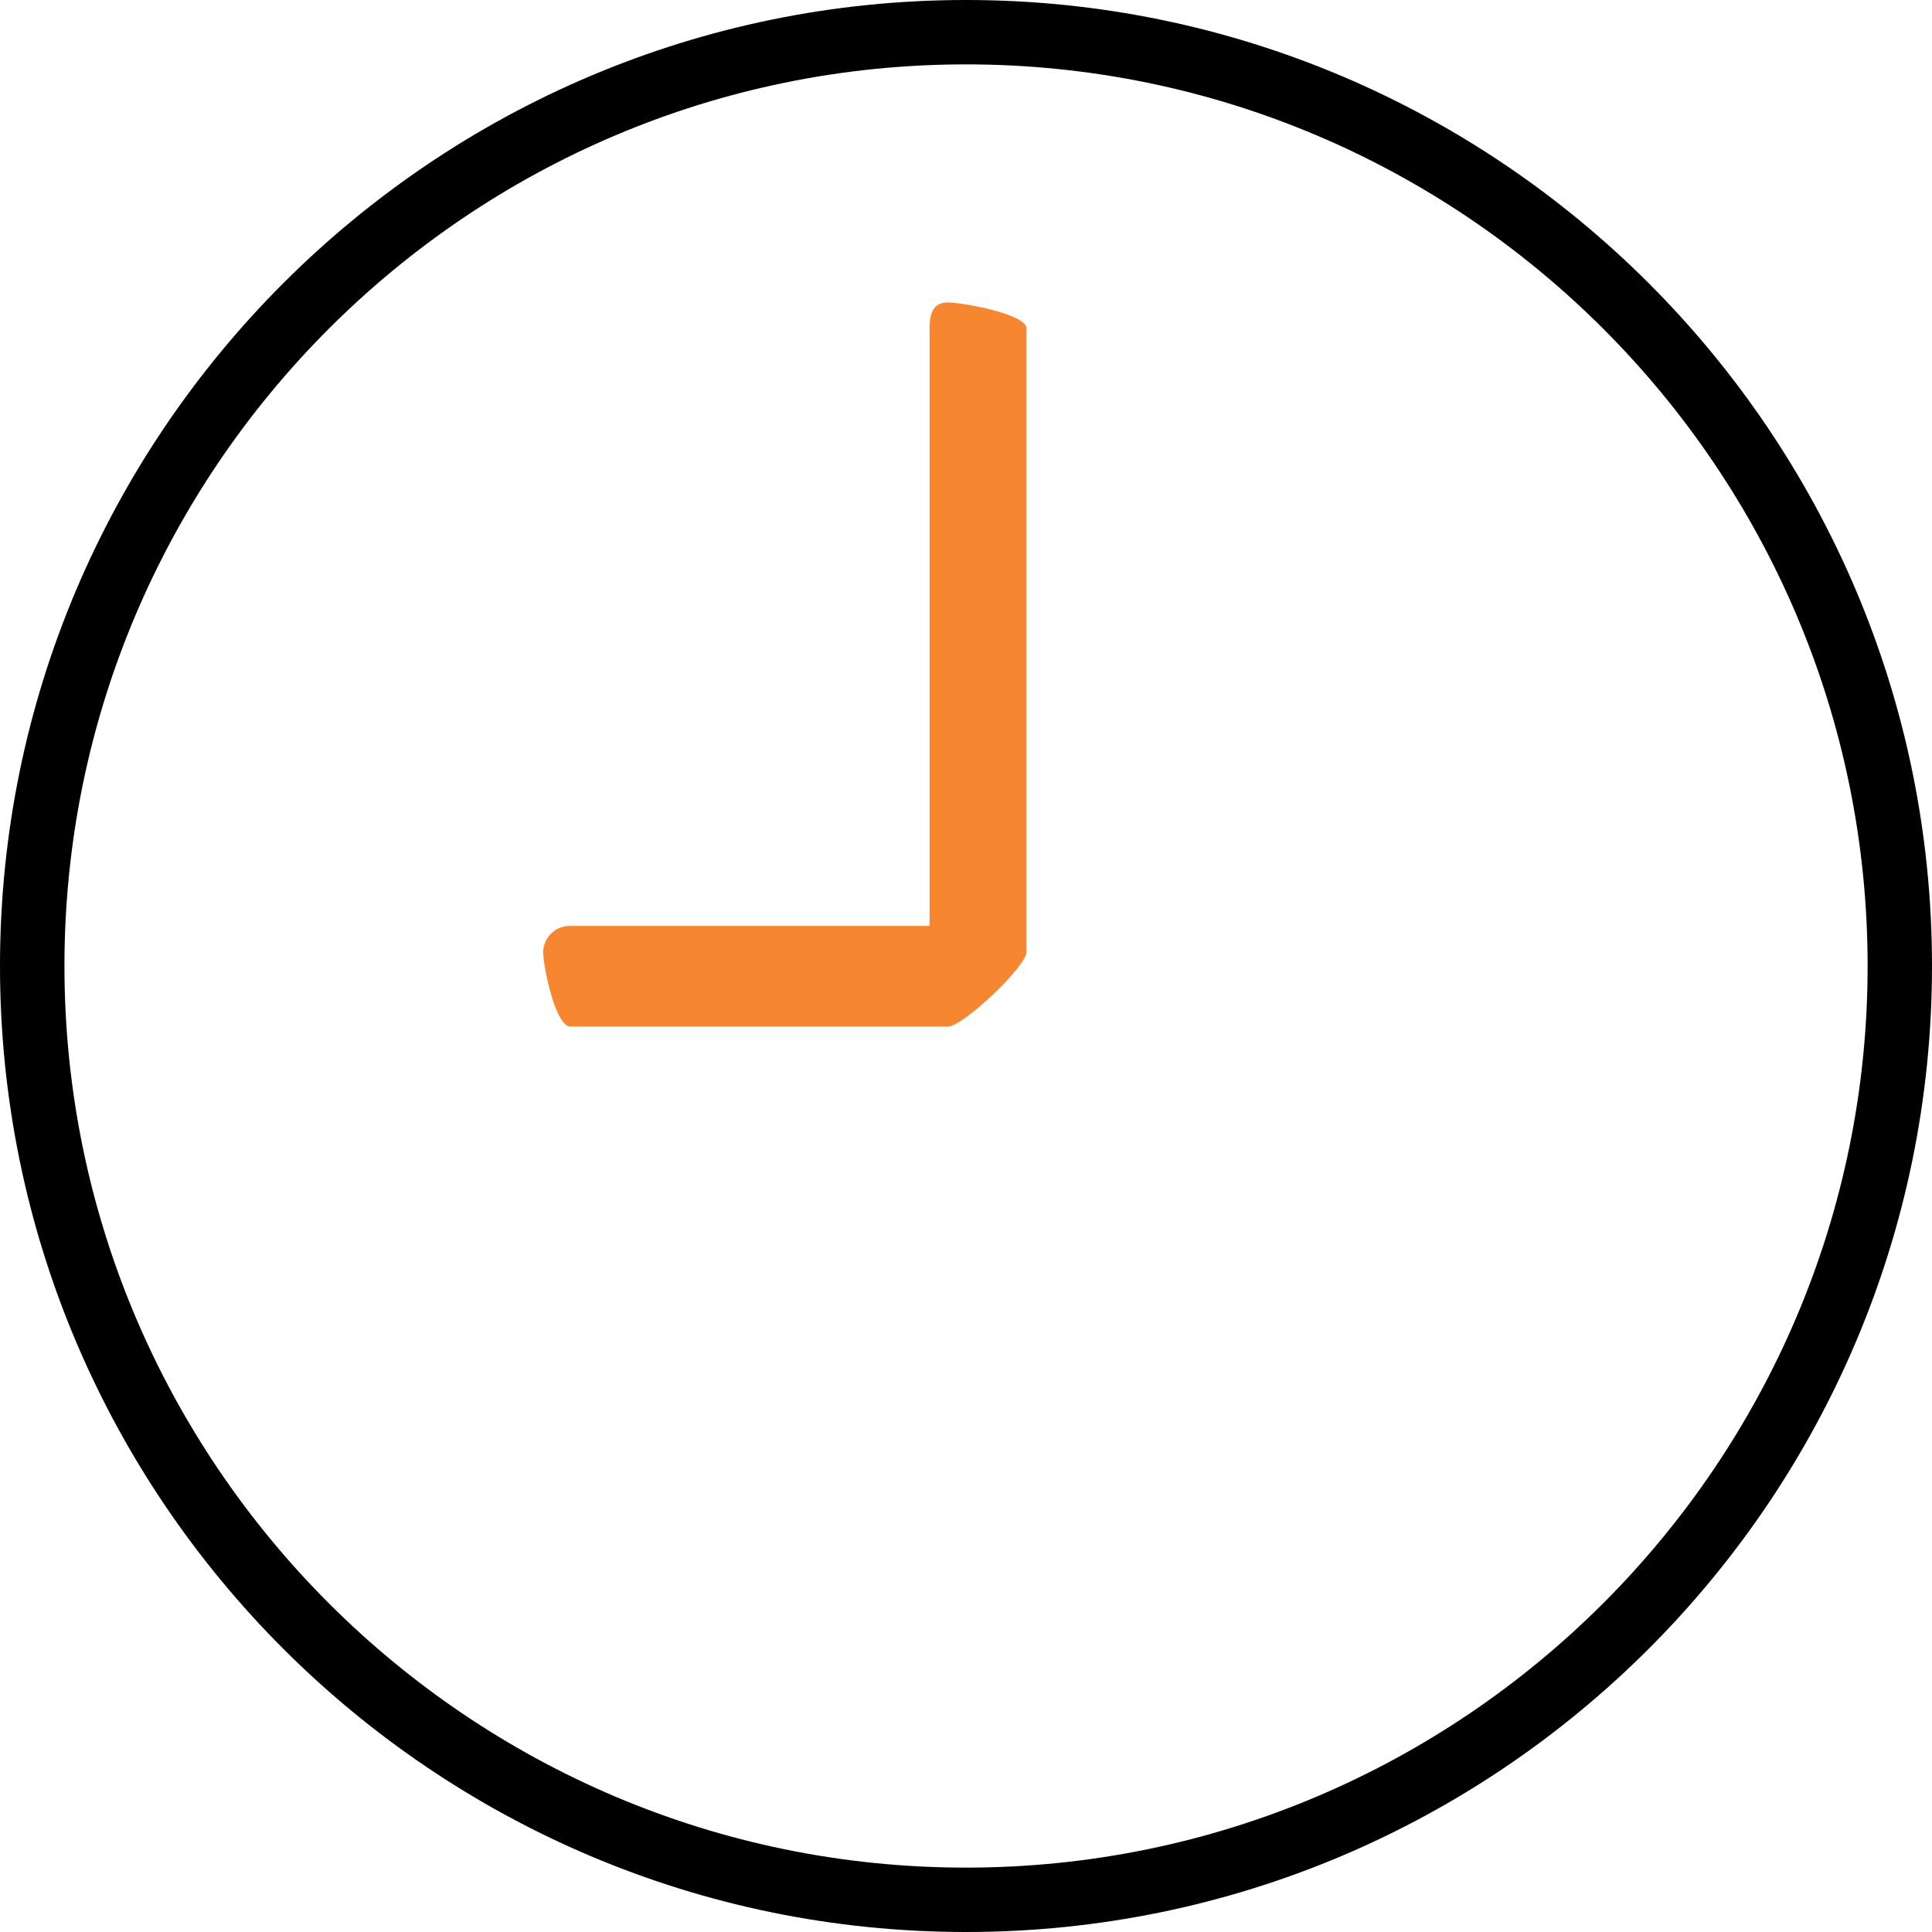 <svg xmlns="http://www.w3.org/2000/svg" width="28" height="28">
    <path fill-rule="evenodd" d="M14 0C6.28 0 0 6.28 0 14s6.28 14 14 14 14-6.28 14-14S21.72 0 14 0zm0 27.067C6.795 27.067.934 21.205.934 14S6.795.933 14 .933C21.205.933 27.067 6.795 27.067 14S21.205 27.067 14 27.067z"/>
    <path fill="#F78631" fill-rule="evenodd" d="M13.472 13.419H8.268a.387.387 0 0 0-.396.377c0 .208.177 1.082.396 1.082h5.469m0 0c.218 0 1.14-.874 1.14-1.082V4.76c0-.208-.922-.376-1.14-.376-.219 0-.265.168-.265.376v8.659"/>
</svg>

